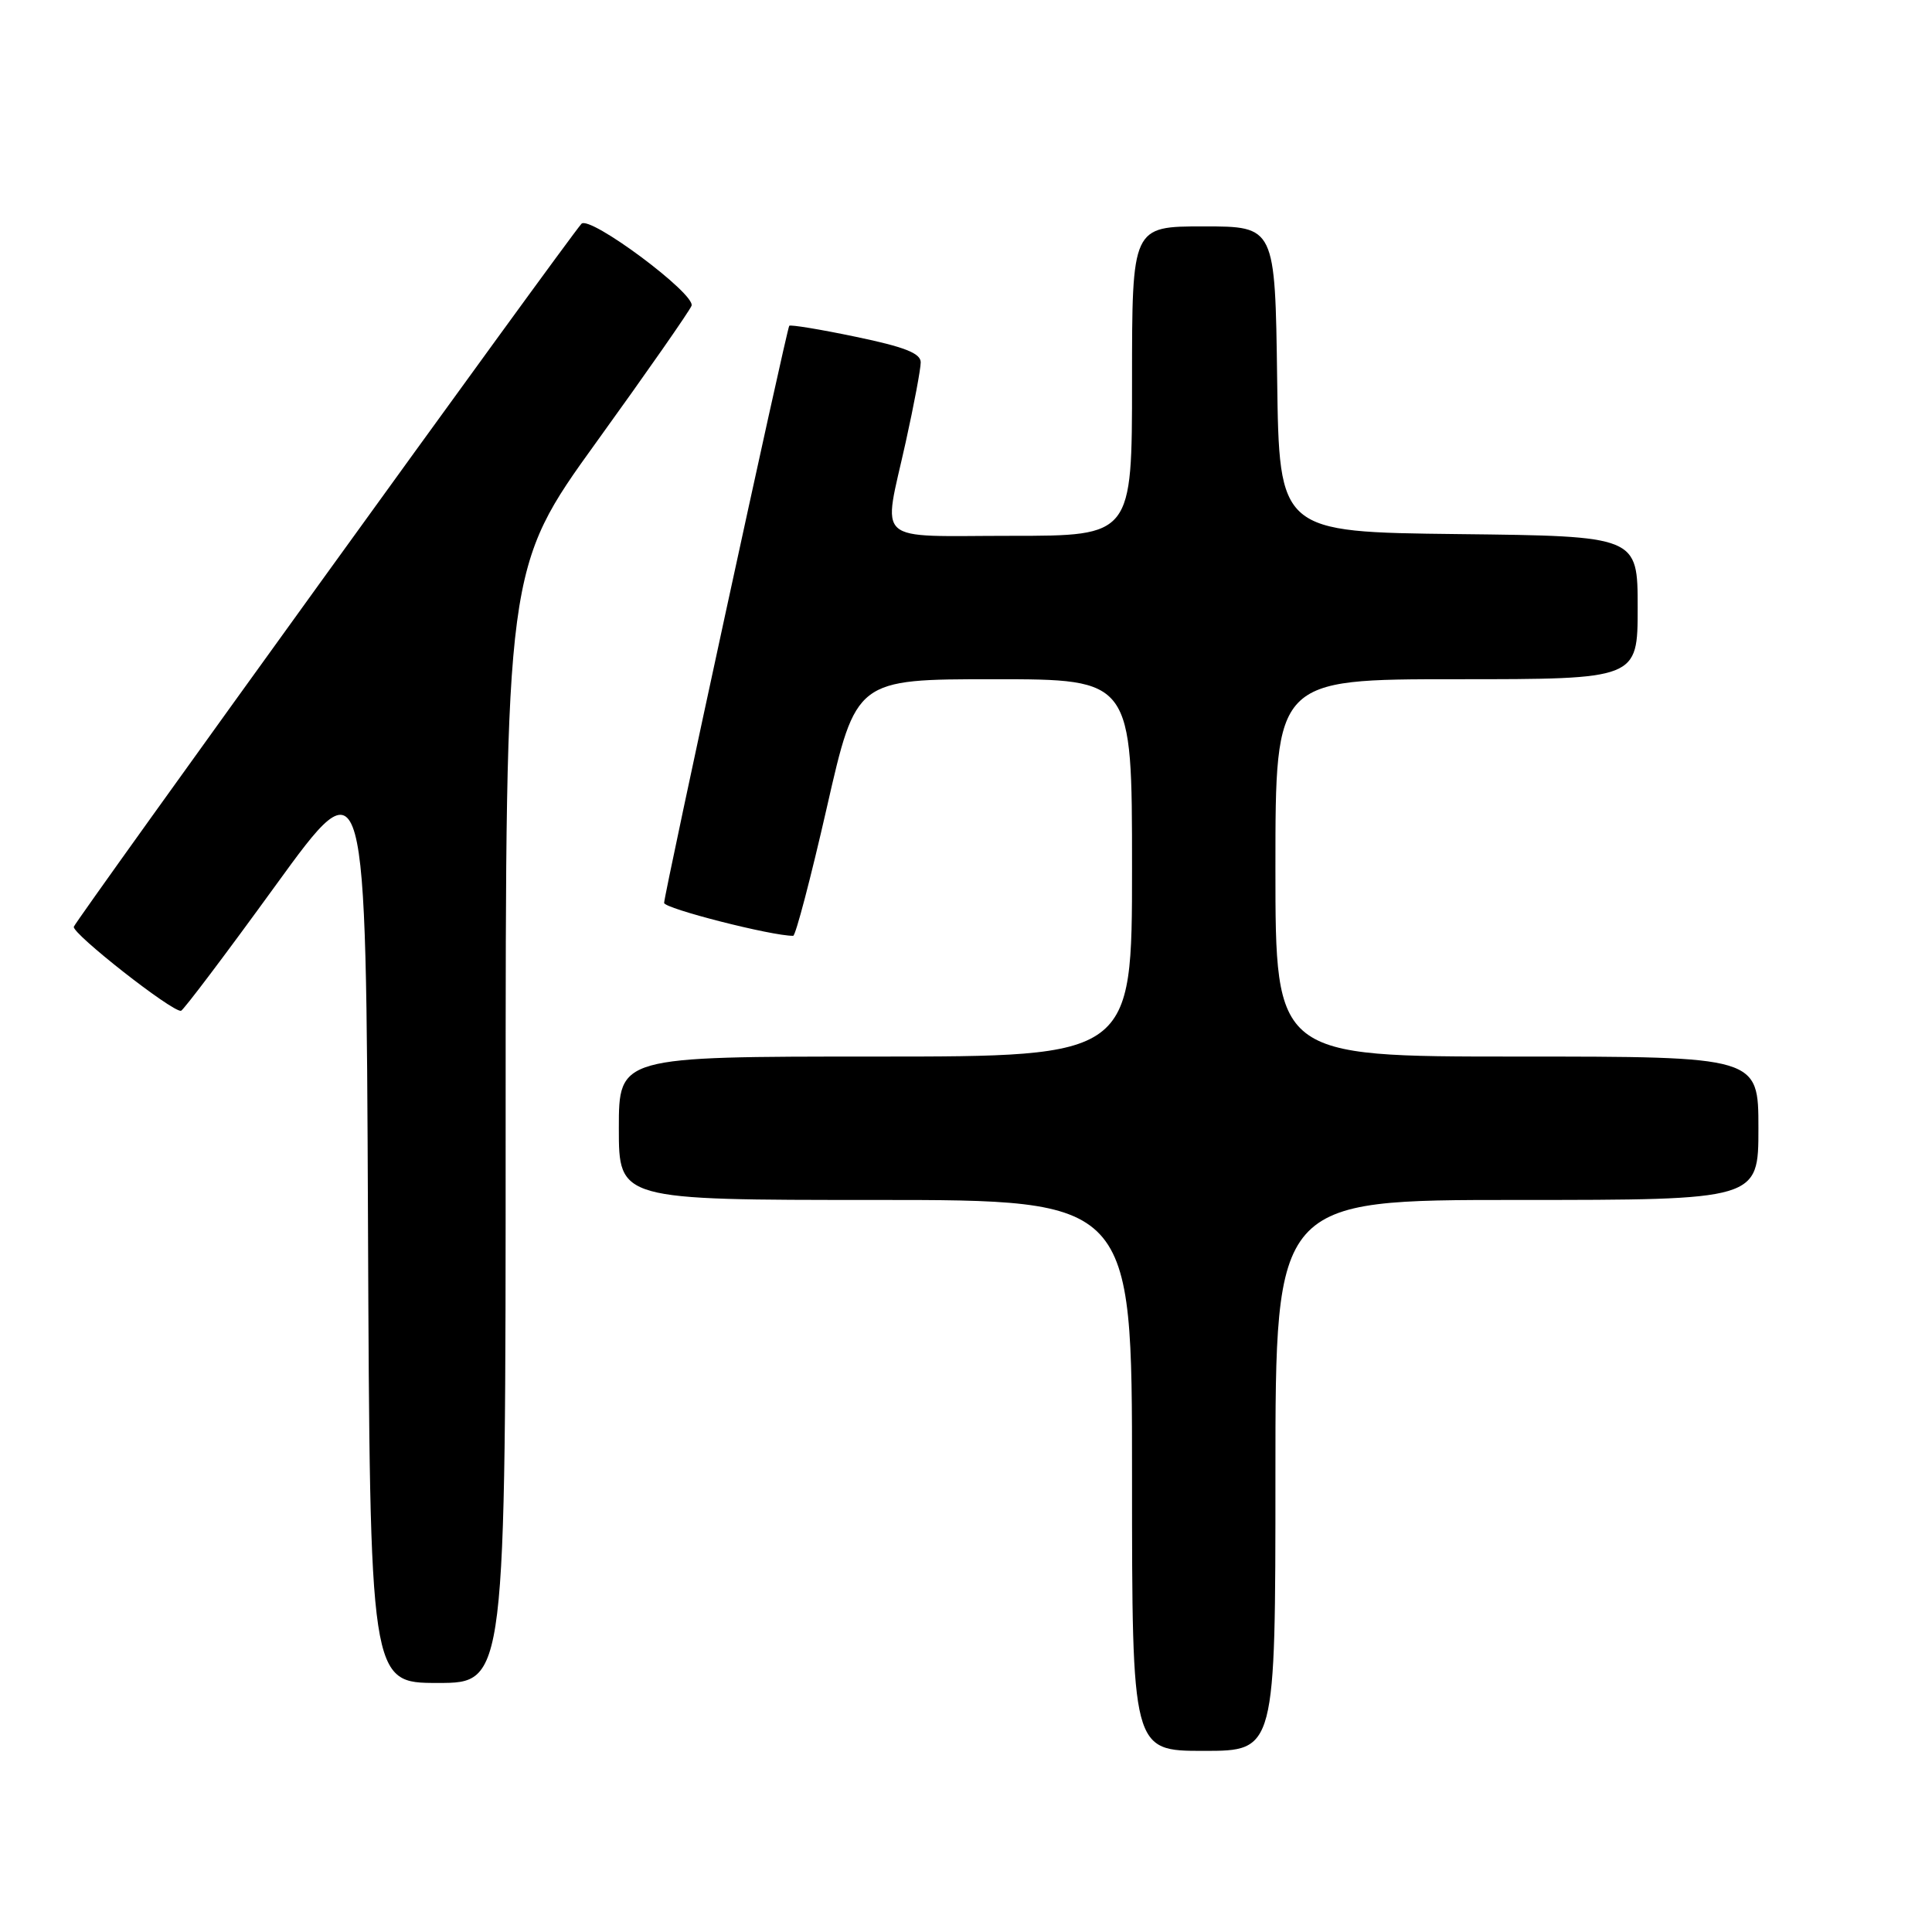 <?xml version="1.0" encoding="UTF-8" standalone="no"?>
<!DOCTYPE svg PUBLIC "-//W3C//DTD SVG 1.1//EN" "http://www.w3.org/Graphics/SVG/1.1/DTD/svg11.dtd" >
<svg xmlns="http://www.w3.org/2000/svg" xmlns:xlink="http://www.w3.org/1999/xlink" version="1.1" viewBox="0 0 256 256">
 <g >
 <path fill="currentColor"
d=" M 169.00 195.50 C 169.00 159.00 169.00 159.00 201.00 159.00 C 233.00 159.00 233.00 159.00 233.00 149.50 C 233.00 140.00 233.00 140.00 201.00 140.00 C 169.00 140.00 169.00 140.00 169.00 115.00 C 169.00 90.00 169.00 90.00 193.00 90.00 C 217.00 90.00 217.00 90.00 217.00 80.52 C 217.00 71.04 217.00 71.04 193.25 70.77 C 169.50 70.50 169.50 70.50 169.23 50.25 C 168.96 30.00 168.96 30.00 159.48 30.00 C 150.00 30.00 150.00 30.00 150.00 50.50 C 150.00 71.00 150.00 71.00 134.00 71.00 C 115.50 71.00 116.98 72.32 120.02 58.55 C 121.11 53.63 122.00 48.88 122.00 48.01 C 122.00 46.81 119.86 45.97 113.41 44.63 C 108.69 43.64 104.71 42.99 104.58 43.17 C 104.23 43.64 88.00 118.48 88.00 119.64 C 88.00 120.38 102.28 124.03 105.10 124.00 C 105.42 124.00 107.43 116.35 109.56 107.00 C 113.43 90.00 113.43 90.00 131.71 90.00 C 150.00 90.00 150.00 90.00 150.00 115.00 C 150.00 140.00 150.00 140.00 116.00 140.00 C 82.00 140.00 82.00 140.00 82.00 149.50 C 82.00 159.00 82.00 159.00 116.00 159.00 C 150.00 159.00 150.00 159.00 150.00 195.50 C 150.00 232.00 150.00 232.00 159.50 232.00 C 169.00 232.00 169.00 232.00 169.00 195.50 Z  M 67.00 149.13 C 67.00 75.26 67.00 75.26 79.07 58.52 C 85.71 49.32 91.36 41.22 91.63 40.52 C 92.23 38.97 78.10 28.45 77.04 29.66 C 75.00 31.97 10.02 121.96 9.78 122.80 C 9.53 123.69 22.76 134.08 23.98 133.94 C 24.27 133.91 29.90 126.45 36.50 117.35 C 48.50 100.81 48.50 100.81 48.76 161.91 C 49.02 223.00 49.02 223.00 58.01 223.00 C 67.00 223.00 67.00 223.00 67.00 149.13 Z "/>
</g>
</svg>